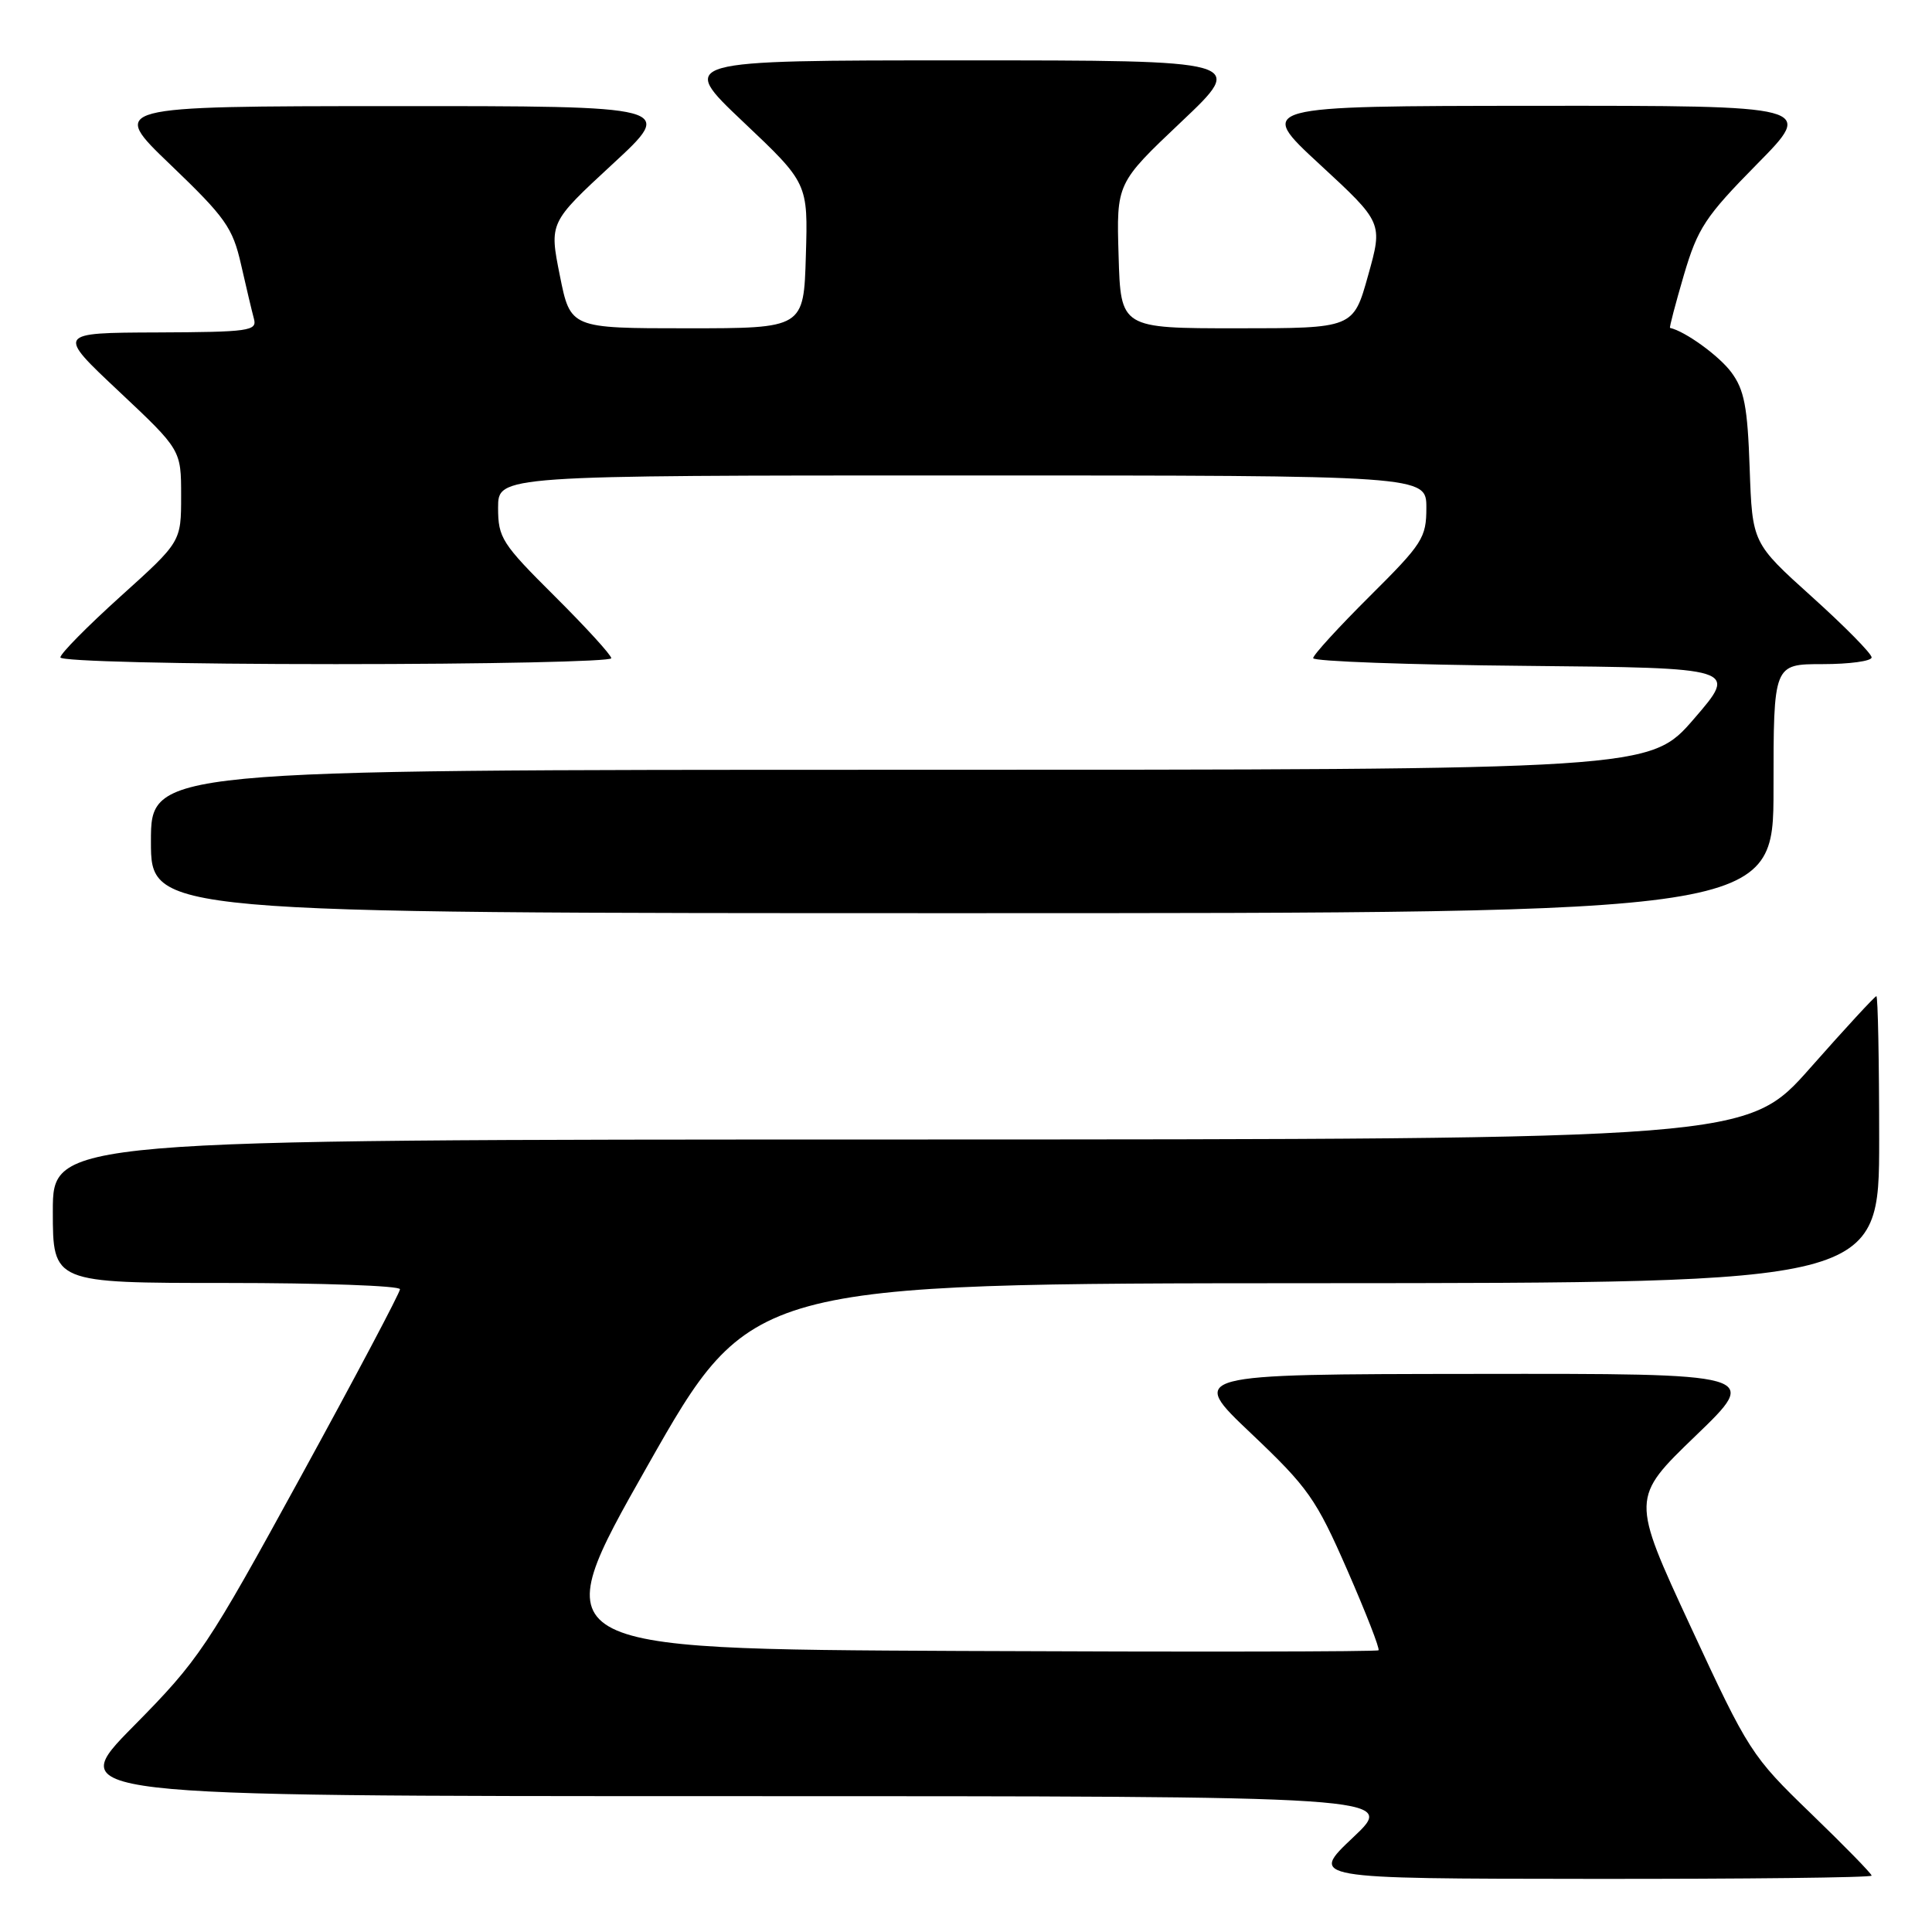 <?xml version="1.0" encoding="UTF-8" standalone="no"?>
<!DOCTYPE svg PUBLIC "-//W3C//DTD SVG 1.1//EN" "http://www.w3.org/Graphics/SVG/1.1/DTD/svg11.dtd" >
<svg xmlns="http://www.w3.org/2000/svg" xmlns:xlink="http://www.w3.org/1999/xlink" version="1.1" viewBox="0 0 256 256">
 <g >
 <path fill="currentColor"
d=" M 248.00 248.53 C 248.00 248.27 244.37 244.56 239.94 240.28 C 232.09 232.70 231.68 232.07 224.00 215.50 C 216.12 198.50 216.12 198.50 224.68 190.25 C 233.25 182.00 233.25 182.00 195.37 182.05 C 157.50 182.09 157.50 182.09 165.76 189.92 C 173.35 197.12 174.38 198.58 178.52 208.04 C 180.99 213.69 182.86 218.48 182.66 218.67 C 182.47 218.86 157.50 218.90 127.18 218.76 C 72.04 218.50 72.04 218.50 85.77 194.28 C 99.50 170.06 99.50 170.06 174.25 170.03 C 249.00 170.00 249.00 170.00 249.00 151.00 C 249.00 140.55 248.83 132.00 248.63 132.00 C 248.43 132.00 244.49 136.27 239.88 141.49 C 231.50 150.97 231.50 150.97 119.25 150.99 C 7.00 151.00 7.00 151.00 7.00 160.50 C 7.00 170.00 7.00 170.00 30.00 170.00 C 42.65 170.00 53.00 170.37 53.00 170.83 C 53.00 171.29 47.11 182.42 39.90 195.58 C 27.41 218.39 26.38 219.93 17.67 228.75 C 8.54 238.00 8.54 238.00 96.82 238.00 C 185.09 238.00 185.09 238.00 179.30 243.46 C 173.50 248.93 173.50 248.93 210.75 248.96 C 231.24 248.98 248.00 248.79 248.00 248.53 Z  M 235.00 104.50 C 235.00 88.00 235.00 88.00 241.50 88.00 C 245.07 88.00 248.00 87.60 248.00 87.11 C 248.00 86.61 244.44 83.00 240.09 79.08 C 232.19 71.96 232.19 71.96 231.84 62.05 C 231.56 53.90 231.13 51.64 229.40 49.32 C 227.79 47.15 223.29 43.89 221.29 43.45 C 221.17 43.43 222.00 40.28 223.12 36.45 C 224.96 30.22 225.96 28.70 232.81 21.75 C 240.45 14.00 240.45 14.00 203.48 14.02 C 166.50 14.05 166.50 14.05 174.87 21.78 C 183.24 29.51 183.24 29.51 181.28 36.50 C 179.33 43.50 179.33 43.50 163.92 43.50 C 148.50 43.50 148.50 43.50 148.22 33.89 C 147.93 24.28 147.93 24.28 156.53 16.14 C 165.13 8.00 165.13 8.00 127.50 8.00 C 89.87 8.00 89.87 8.00 98.47 16.14 C 107.07 24.28 107.07 24.28 106.78 33.89 C 106.50 43.50 106.50 43.50 91.04 43.50 C 75.58 43.50 75.58 43.50 74.18 36.50 C 72.78 29.50 72.78 29.50 81.14 21.77 C 89.50 14.05 89.50 14.05 52.00 14.06 C 14.50 14.08 14.50 14.08 22.60 21.84 C 29.88 28.82 30.83 30.16 31.94 35.05 C 32.62 38.05 33.39 41.29 33.65 42.25 C 34.09 43.85 33.00 44.00 20.82 44.05 C 7.50 44.10 7.50 44.10 15.75 51.85 C 24.00 59.61 24.00 59.61 24.00 65.70 C 24.00 71.79 24.00 71.79 16.00 79.00 C 11.60 82.97 8.00 86.61 8.00 87.11 C 8.00 87.62 23.72 88.00 44.50 88.00 C 64.58 88.00 81.00 87.65 81.00 87.22 C 81.00 86.80 77.62 83.10 73.50 79.00 C 66.50 72.04 66.00 71.27 66.00 67.28 C 66.00 63.00 66.00 63.00 127.50 63.00 C 189.00 63.00 189.00 63.00 189.00 67.28 C 189.00 71.27 188.50 72.04 181.50 79.00 C 177.38 83.10 174.00 86.79 174.00 87.21 C 174.00 87.63 186.67 88.09 202.15 88.23 C 230.29 88.50 230.29 88.50 224.46 95.25 C 218.62 102.00 218.62 102.00 119.31 102.00 C 20.00 102.00 20.00 102.00 20.00 111.50 C 20.00 121.00 20.00 121.00 127.50 121.00 C 235.00 121.00 235.00 121.00 235.00 104.50 Z "/>
</g>
</svg>
